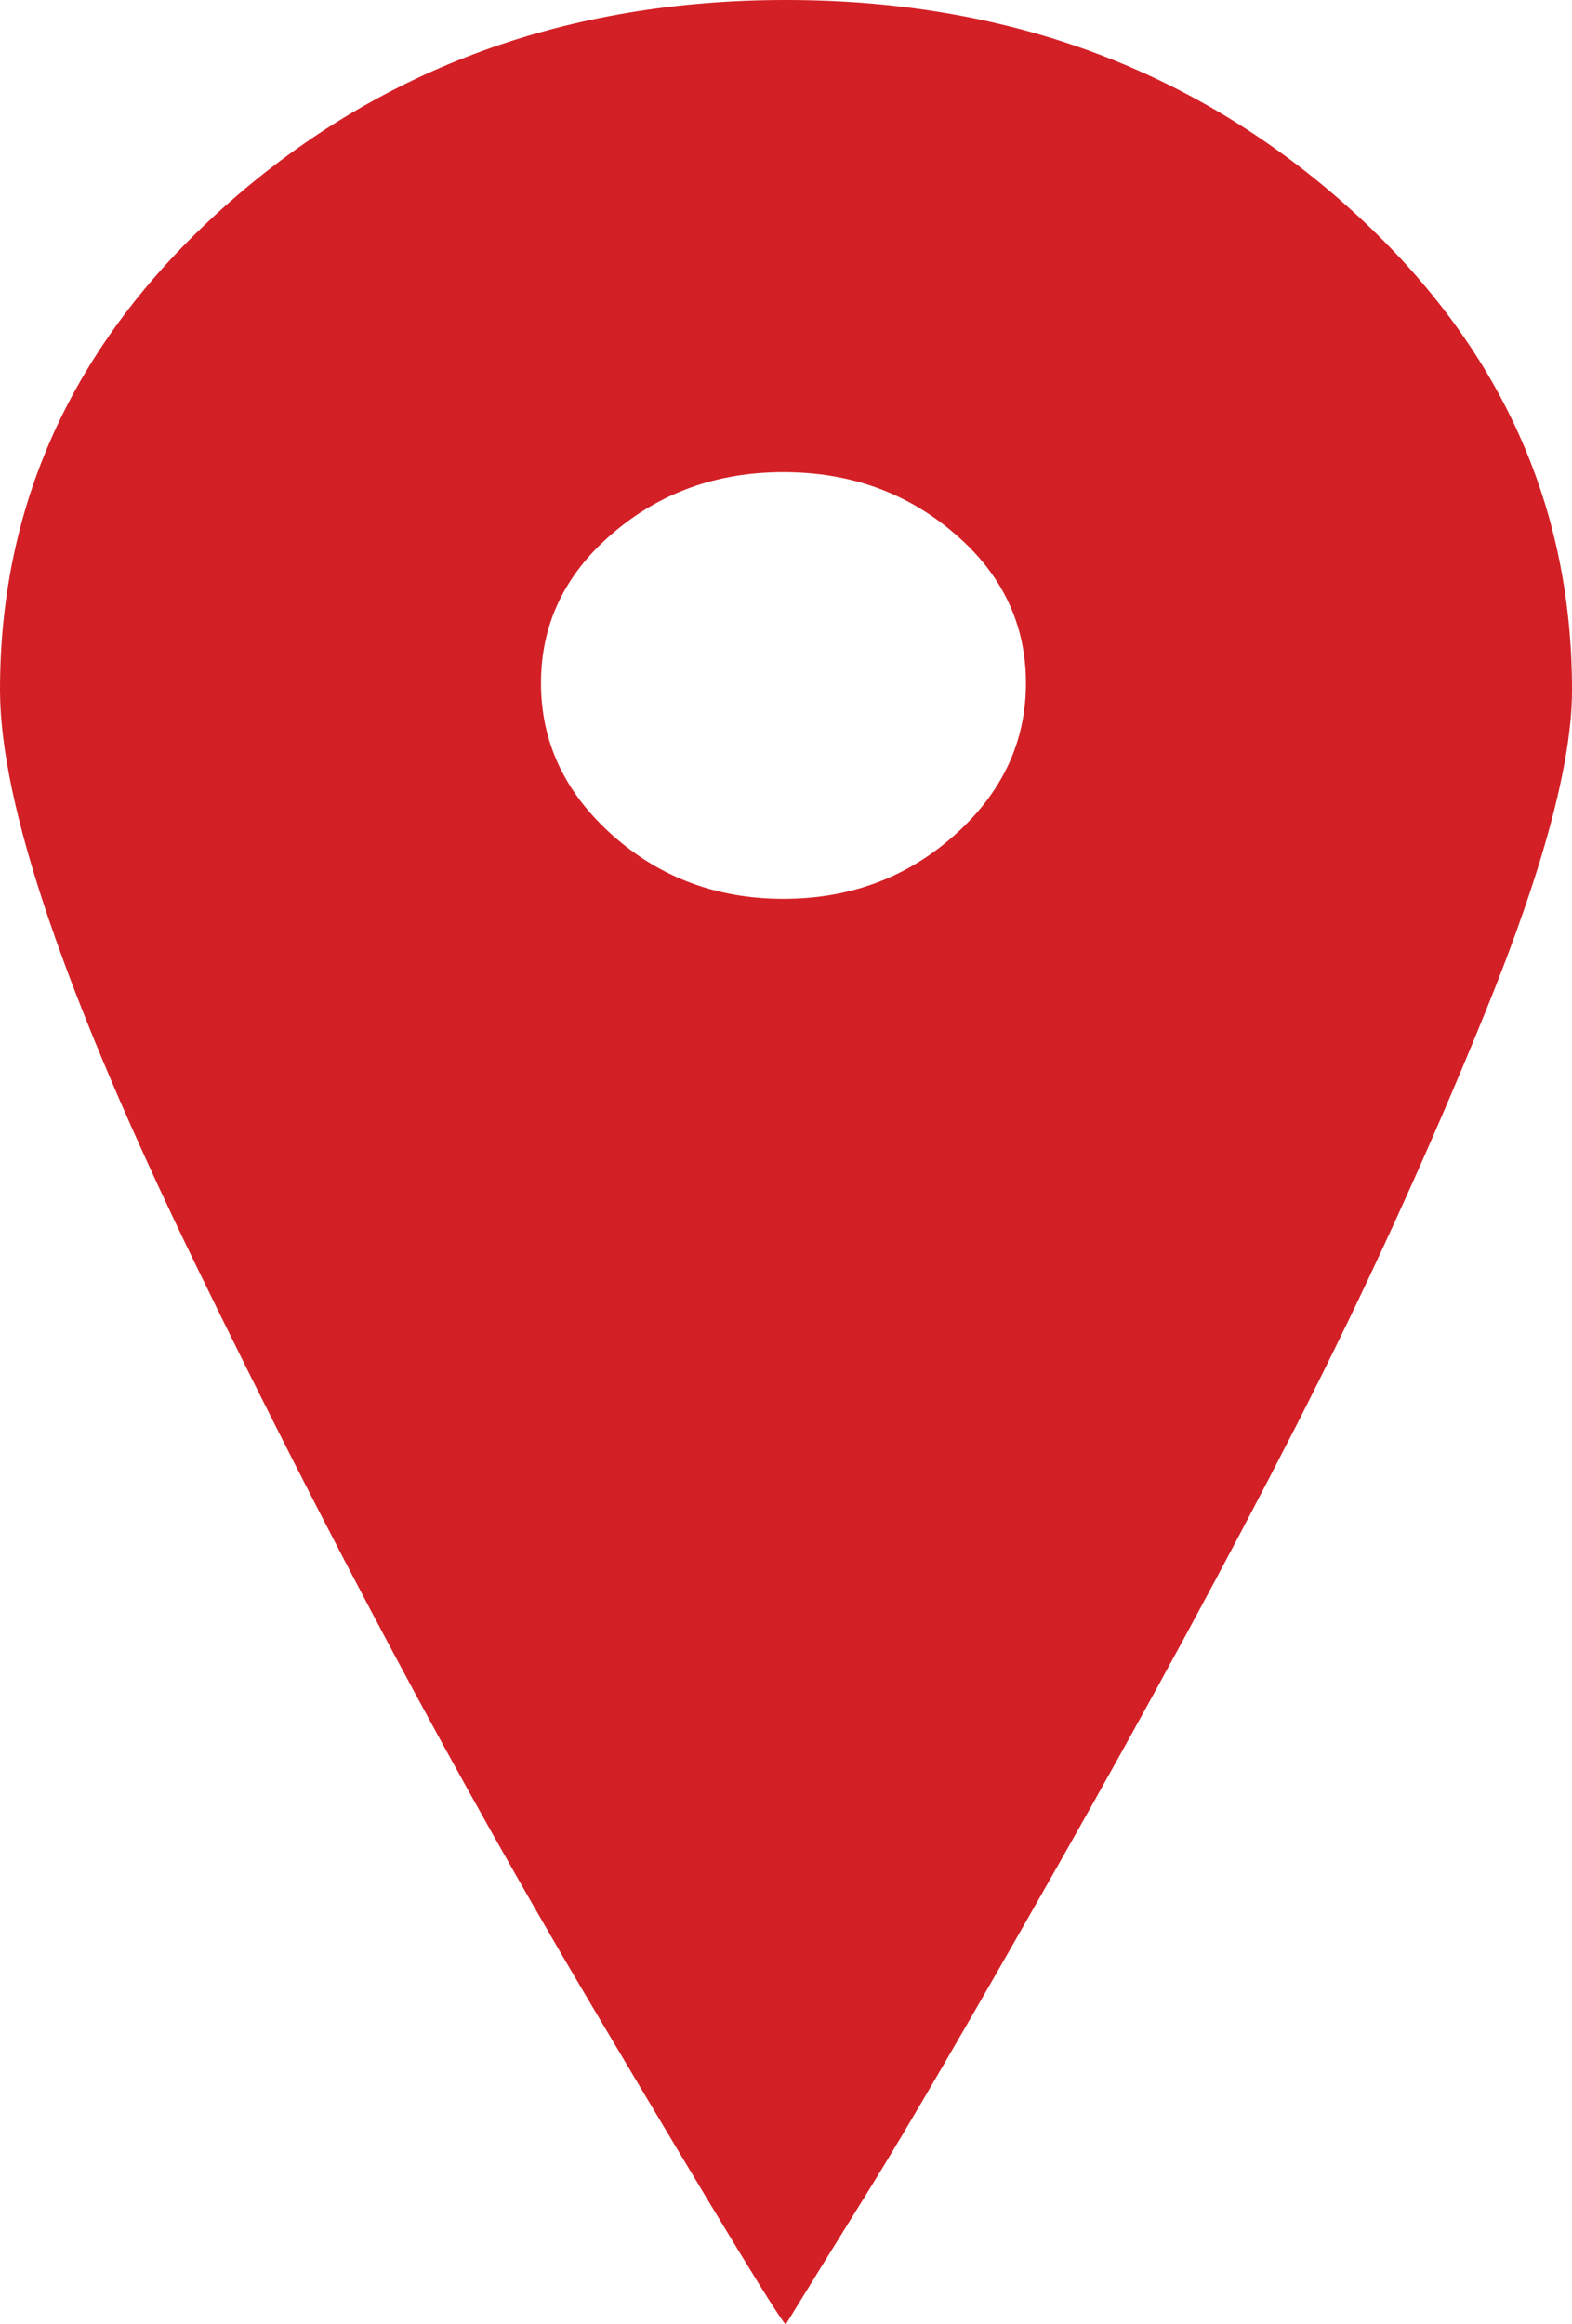 <svg width="9.624" height="14.222" viewBox="0 0 9.624 14.222" fill="none" xmlns="http://www.w3.org/2000/svg" xmlns:xlink="http://www.w3.org/1999/xlink">
	<desc>
			Created with Pixso.
	</desc>
	<path d="M8.218 1.236C7.281 0.412 6.145 0 4.812 0C3.479 0 2.344 0.412 1.406 1.236C0.469 2.06 0 3.055 0 4.222C0 4.925 0.401 6.101 1.203 7.749C2.005 9.397 2.807 10.897 3.609 12.249C4.411 13.6 4.812 14.258 4.812 14.221C4.937 14.017 5.109 13.739 5.328 13.387C5.546 13.036 5.932 12.374 6.484 11.402C7.036 10.429 7.52 9.536 7.937 8.721C8.353 7.907 8.739 7.064 9.093 6.194C9.447 5.323 9.624 4.666 9.624 4.222C9.624 3.055 9.155 2.06 8.218 1.236ZM5.843 5.111C5.552 5.37 5.203 5.5 4.796 5.5C4.39 5.5 4.041 5.37 3.75 5.111C3.458 4.851 3.312 4.541 3.312 4.18C3.312 3.819 3.458 3.513 3.75 3.264C4.041 3.014 4.39 2.889 4.796 2.889C5.203 2.889 5.552 3.014 5.843 3.264C6.135 3.513 6.281 3.819 6.281 4.18C6.281 4.541 6.135 4.851 5.843 5.111Z" fill-rule="nonzero" fill="#D32026"/>
	<defs/>
</svg>
